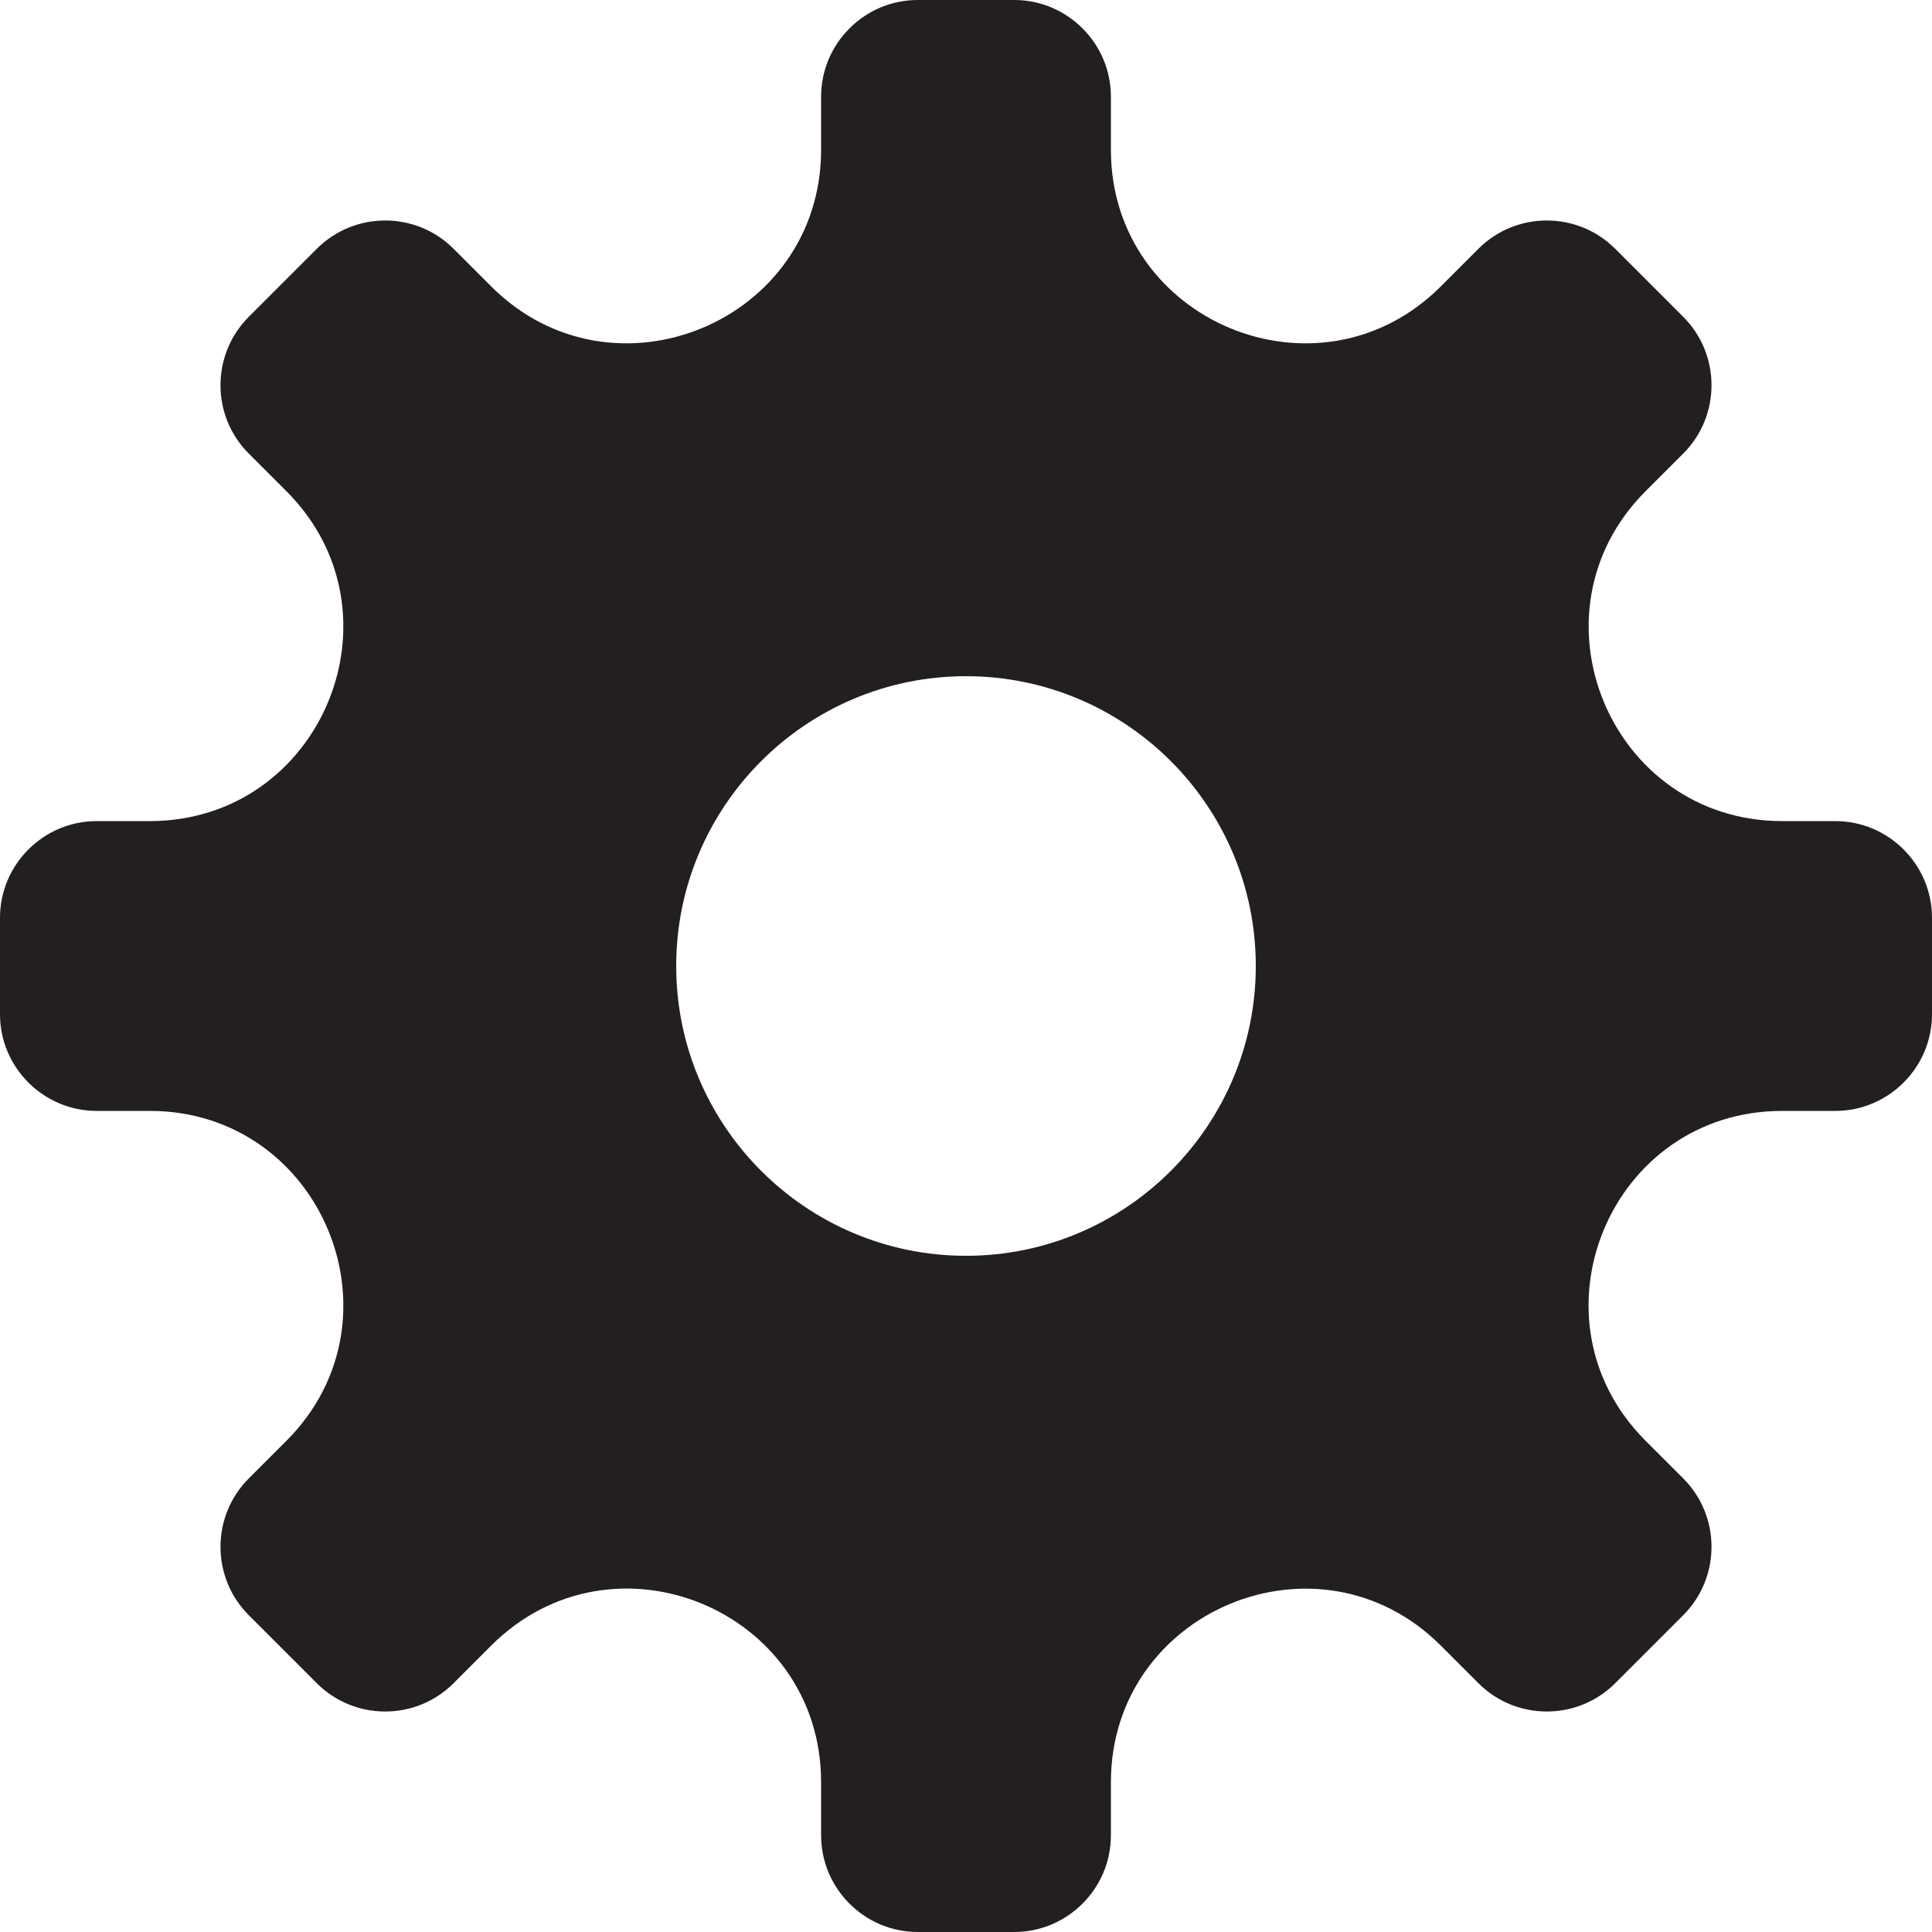 <?xml version="1.0" encoding="utf-8"?>
<!-- Generator: Adobe Illustrator 22.1.0, SVG Export Plug-In . SVG Version: 6.00 Build 0)  -->
<svg version="1.1" id="Layer_1" xmlns="http://www.w3.org/2000/svg" xmlns:xlink="http://www.w3.org/1999/xlink" x="0px" y="0px"
	 viewBox="0 0 400 400" style="enable-background:new 0 0 400 400;" xml:space="preserve">
<style type="text/css">
	.st0{fill:#231F20;}
</style>
<path class="st0" d="M380,170h-11c-35.6,0-53.5-43.1-28.3-68.3l7.8-7.8c7.8-7.8,7.8-20.5,0-28.3l-14.1-14.1
	c-7.8-7.8-20.5-7.8-28.3,0l-7.8,7.8C273.1,84.5,230,66.6,230,31V20c0-11-9-20-20-20h-20c-11,0-20,9-20,20v11
	c0,35.6-43.1,53.5-68.3,28.3l-7.8-7.8c-7.8-7.8-20.5-7.8-28.3,0L51.5,65.6c-7.8,7.8-7.8,20.5,0,28.3l7.8,7.8
	C84.5,126.9,66.6,170,31,170H20c-11,0-20,9-20,20v20c0,11,9,20,20,20h11c35.6,0,53.5,43.1,28.3,68.3l-7.8,7.8
	c-7.8,7.8-7.8,20.5,0,28.3l14.1,14.1c7.8,7.8,20.5,7.8,28.3,0l7.8-7.8c25.2-25.2,68.3-7.4,68.3,28.3v11c0,11,9,20,20,20h20
	c11,0,20-9,20-20v-11c0-35.6,43.1-53.5,68.3-28.3l7.8,7.8c7.8,7.8,20.5,7.8,28.3,0l14.1-14.1c7.8-7.8,7.8-20.5,0-28.3l-7.8-7.8
	c-25.2-25.2-7.4-68.3,28.3-68.3h11c11,0,20-9,20-20v-20C400,179,391,170,380,170z M200,260c-33.1,0-60-26.9-60-60s26.9-60,60-60
	c33.1,0,60,26.9,60,60S233.1,260,200,260z"/>
</svg>
